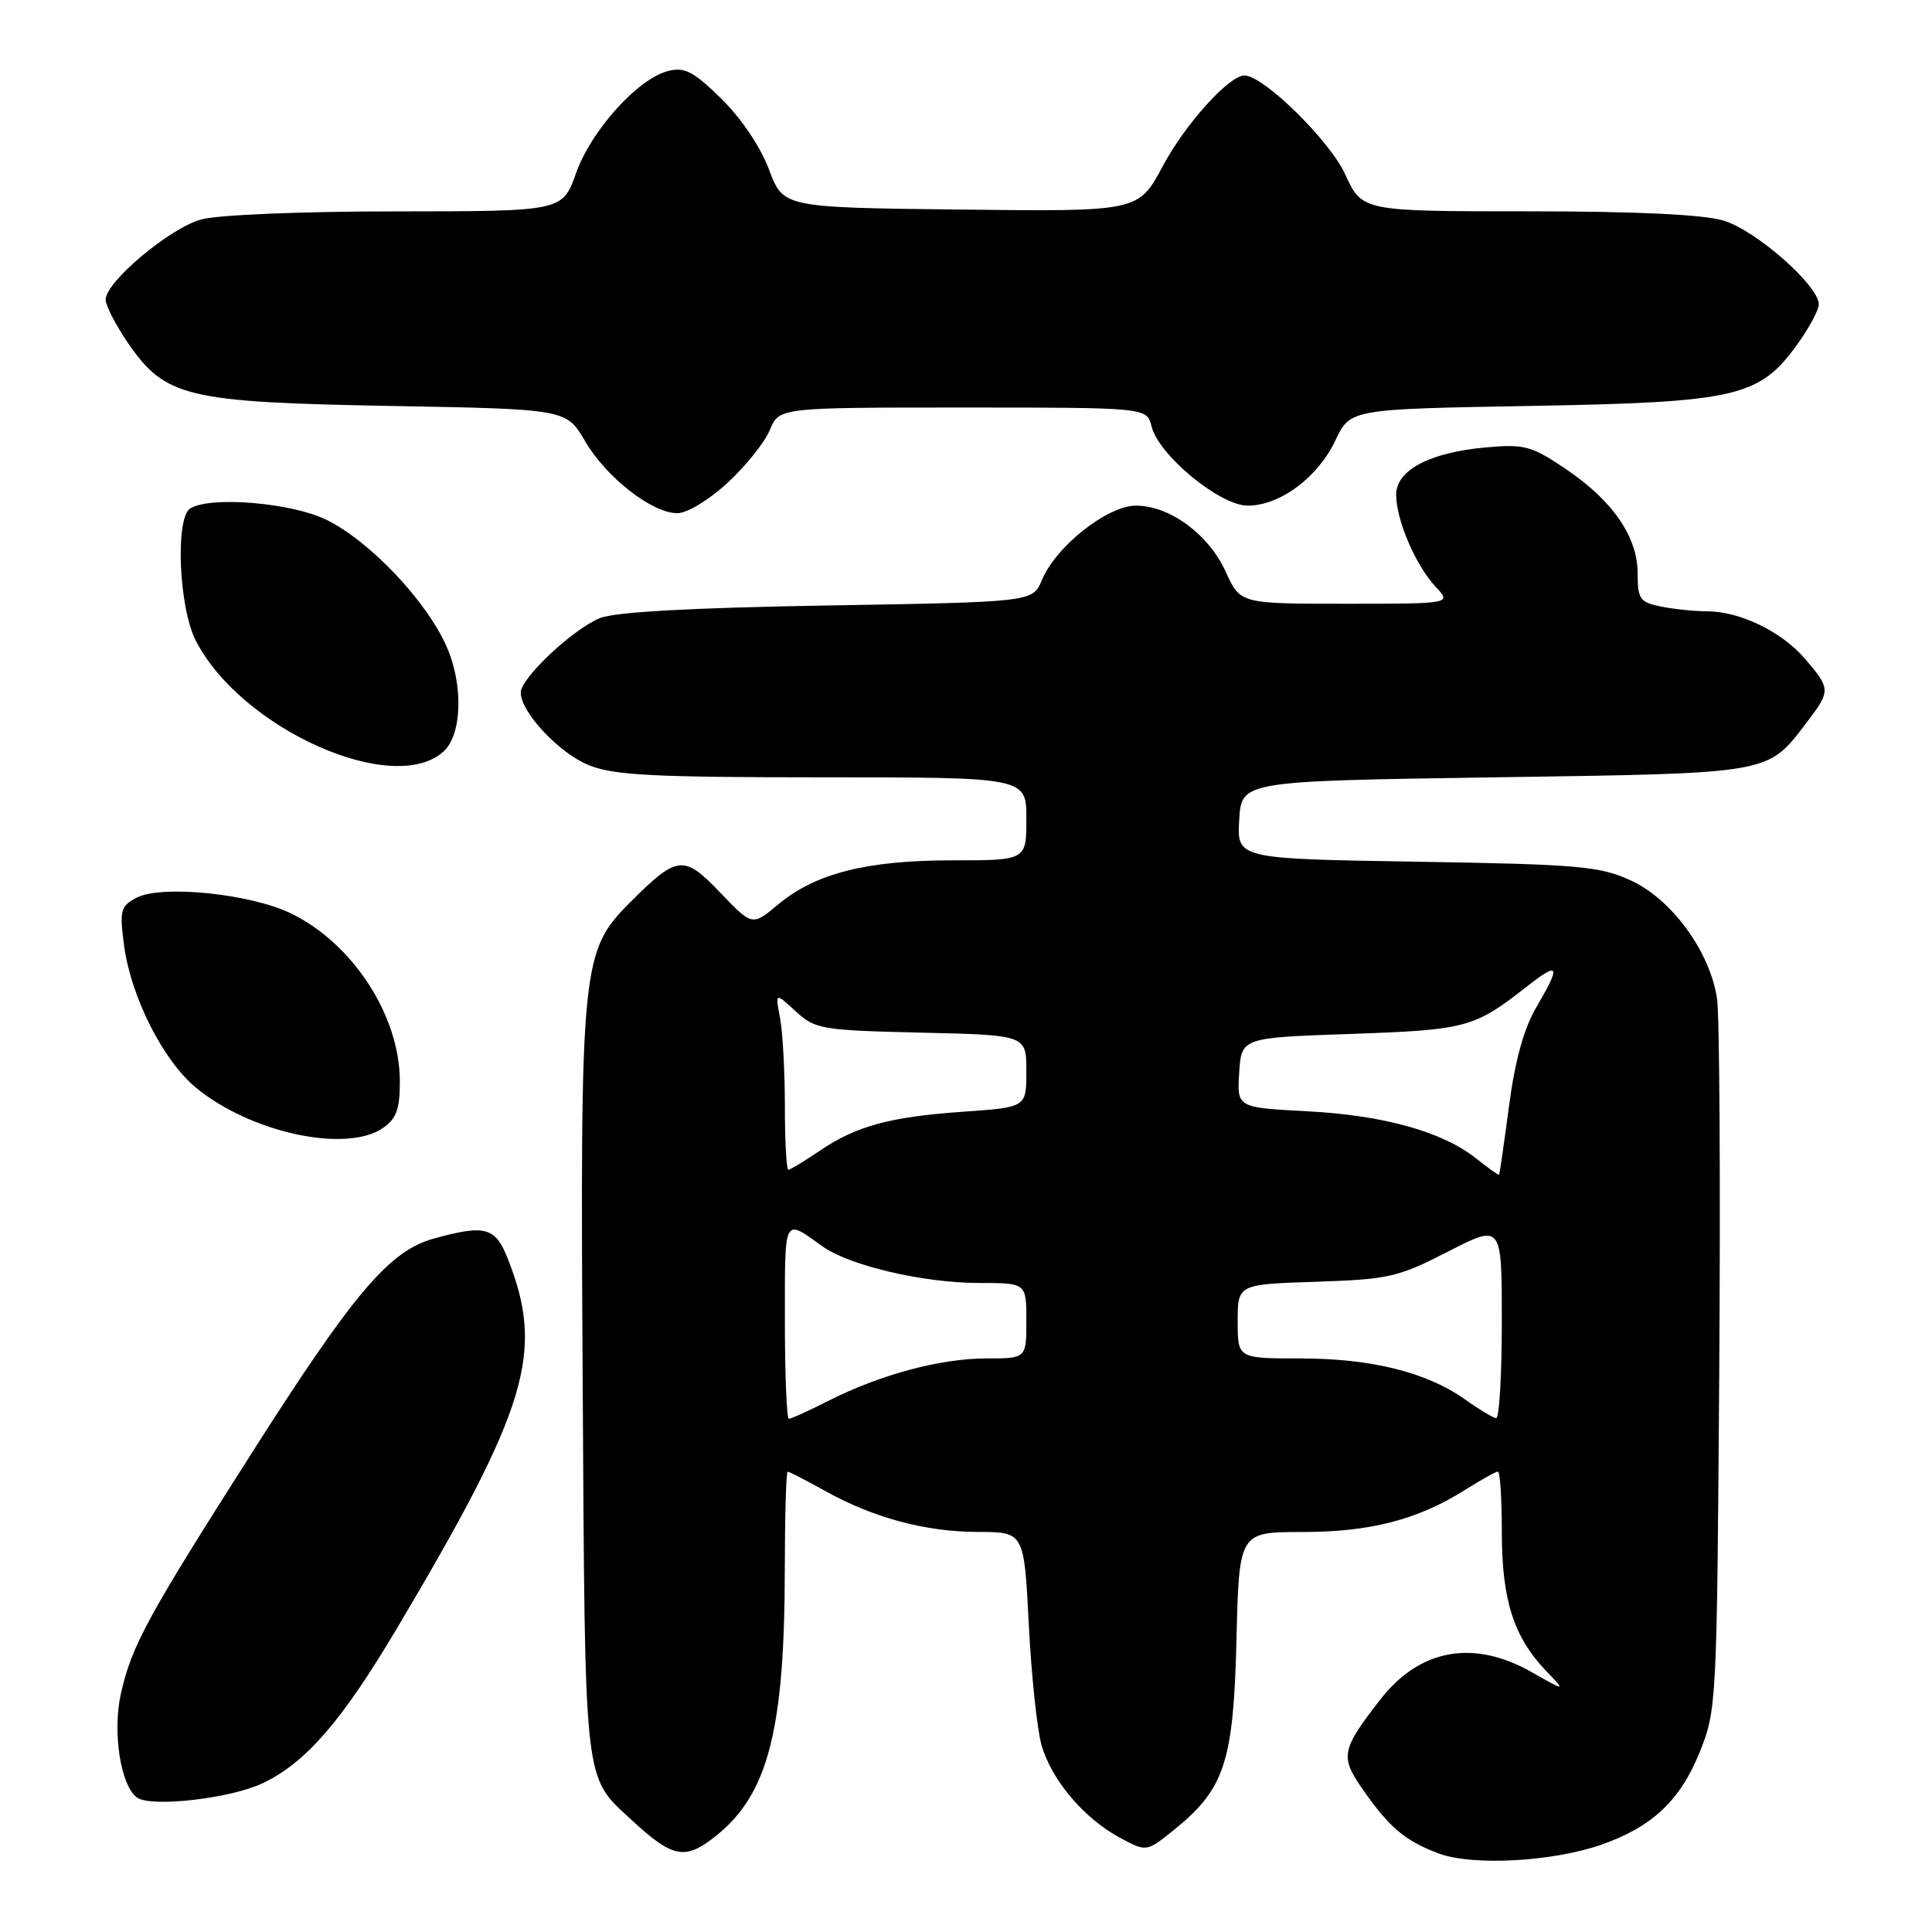 <?xml version="1.0" encoding="UTF-8" standalone="no"?>
<!DOCTYPE svg PUBLIC "-//W3C//DTD SVG 1.1//EN" "http://www.w3.org/Graphics/SVG/1.1/DTD/svg11.dtd" >
<svg xmlns="http://www.w3.org/2000/svg" xmlns:xlink="http://www.w3.org/1999/xlink" version="1.1" viewBox="0 0 256 256">
 <g >
 <path fill="currentColor"
d=" M 212.25 244.41 C 218.92 242.06 222.62 238.57 225.18 232.26 C 227.47 226.57 227.50 225.92 227.81 181.50 C 227.98 156.75 227.85 134.63 227.52 132.35 C 226.60 126.10 221.51 119.13 216.06 116.65 C 211.95 114.77 209.17 114.53 187.70 114.18 C 163.90 113.79 163.90 113.79 164.20 108.65 C 164.50 103.50 164.50 103.50 198.05 103.00 C 235.12 102.45 234.14 102.62 239.43 95.68 C 242.59 91.54 242.58 91.27 239.17 87.29 C 236.08 83.68 230.53 81.00 226.16 81.00 C 224.56 81.00 221.84 80.72 220.13 80.38 C 217.30 79.81 217.00 79.40 217.00 76.02 C 217.00 71.14 213.72 66.36 207.47 62.14 C 202.94 59.08 202.01 58.83 196.91 59.28 C 189.44 59.95 185.00 62.29 185.00 65.56 C 185.00 68.90 187.59 74.93 190.22 77.74 C 192.35 80.00 192.35 80.00 178.35 80.00 C 164.34 80.00 164.34 80.00 162.42 75.77 C 160.17 70.81 155.00 67.00 150.53 67.00 C 146.74 67.00 139.91 72.40 138.06 76.85 C 136.85 79.77 136.85 79.77 109.68 80.23 C 91.62 80.53 81.49 81.09 79.50 81.90 C 75.91 83.36 69.00 89.85 69.00 91.77 C 69.00 94.38 74.13 99.84 78.07 101.41 C 81.35 102.73 86.71 103.00 109.02 103.00 C 136.00 103.00 136.00 103.00 136.00 108.50 C 136.00 114.00 136.00 114.00 126.18 114.00 C 114.82 114.00 108.05 115.72 103.09 119.86 C 99.68 122.71 99.68 122.71 95.43 118.27 C 90.60 113.22 89.75 113.31 83.52 119.54 C 77.04 126.03 76.87 127.67 77.21 183.16 C 77.53 237.26 77.30 235.24 83.66 241.13 C 89.17 246.23 90.77 246.53 94.85 243.28 C 101.79 237.75 103.98 229.24 103.99 207.75 C 104.00 200.74 104.17 195.00 104.37 195.00 C 104.58 195.00 106.76 196.13 109.23 197.50 C 115.68 201.11 122.61 202.98 129.60 202.99 C 135.70 203.00 135.70 203.00 136.32 215.25 C 136.66 221.99 137.42 229.20 138.02 231.28 C 139.35 235.88 143.65 240.96 148.40 243.51 C 151.92 245.41 151.92 245.41 155.64 242.40 C 162.28 237.03 163.45 233.42 163.84 217.25 C 164.19 203.00 164.19 203.00 172.56 203.00 C 181.59 203.00 187.87 201.37 194.16 197.40 C 196.25 196.08 198.19 195.00 198.48 195.00 C 198.77 195.00 199.00 198.61 199.00 203.03 C 199.00 211.97 200.56 216.88 204.80 221.33 C 207.50 224.15 207.50 224.15 203.00 221.59 C 195.28 217.19 188.15 218.46 182.91 225.18 C 177.74 231.82 177.55 232.74 180.50 237.00 C 184.08 242.16 186.17 243.93 190.68 245.61 C 195.16 247.27 205.83 246.68 212.25 244.41 Z  M 34.80 236.29 C 40.51 233.58 45.28 228.08 52.55 215.84 C 69.99 186.48 72.19 179.16 67.27 166.75 C 65.63 162.60 64.30 162.24 57.50 164.11 C 51.60 165.73 46.92 171.24 33.35 192.55 C 19.50 214.29 17.44 218.08 16.02 224.42 C 14.87 229.53 16.00 236.70 18.18 238.20 C 20.09 239.51 30.55 238.31 34.80 236.29 Z  M 50.78 149.44 C 52.54 148.21 53.00 146.92 52.98 143.19 C 52.94 134.53 46.72 124.98 38.53 121.02 C 33.12 118.40 21.33 117.22 18.06 118.97 C 15.97 120.08 15.83 120.65 16.44 125.28 C 17.34 132.08 21.62 140.54 25.96 144.12 C 33.22 150.11 45.93 152.84 50.78 149.44 Z  M 58.83 99.52 C 61.23 97.26 61.40 90.70 59.18 85.68 C 56.49 79.58 48.93 71.63 43.20 68.85 C 38.55 66.60 27.88 65.72 25.21 67.37 C 23.20 68.61 23.69 80.47 25.93 84.86 C 31.92 96.60 52.27 105.67 58.83 99.52 Z  M 96.41 63.97 C 98.81 61.76 101.33 58.61 102.01 56.97 C 103.24 54.00 103.24 54.00 127.60 54.00 C 151.96 54.00 151.96 54.00 152.59 56.51 C 153.55 60.34 161.65 67.00 165.33 67.00 C 169.60 67.00 174.64 63.25 176.95 58.35 C 178.91 54.21 178.91 54.21 202.71 53.79 C 230.05 53.31 233.10 52.61 238.10 45.70 C 239.70 43.50 241.00 41.08 241.00 40.32 C 241.00 37.84 232.66 30.51 228.38 29.23 C 225.67 28.42 216.80 28.00 202.38 28.00 C 180.49 28.00 180.49 28.00 178.23 23.07 C 176.18 18.61 167.41 10.00 164.90 10.00 C 162.86 10.00 157.04 16.45 154.09 21.98 C 150.86 28.04 150.86 28.04 127.32 27.77 C 103.78 27.50 103.78 27.50 101.90 22.47 C 100.79 19.49 98.22 15.67 95.59 13.09 C 91.91 9.48 90.72 8.85 88.56 9.40 C 84.54 10.40 78.34 17.27 76.33 22.94 C 74.53 28.00 74.53 28.00 52.52 28.01 C 39.96 28.01 28.84 28.47 26.65 29.08 C 22.47 30.24 14.00 37.35 14.00 39.70 C 14.00 40.49 15.33 43.08 16.96 45.45 C 21.90 52.63 24.69 53.30 51.77 53.79 C 75.04 54.21 75.04 54.21 77.52 58.45 C 80.36 63.29 86.40 68.00 89.76 68.00 C 91.04 68.00 93.97 66.23 96.41 63.97 Z  M 104.00 174.94 C 104.00 160.99 103.78 161.43 109.00 165.16 C 112.57 167.71 122.38 170.00 129.71 170.00 C 136.00 170.00 136.00 170.00 136.00 175.00 C 136.00 180.00 136.00 180.00 130.68 180.00 C 124.61 180.00 116.64 182.14 109.78 185.61 C 107.19 186.93 104.83 188.00 104.53 188.00 C 104.24 188.00 104.00 182.12 104.00 174.94 Z  M 194.09 185.41 C 189.05 181.83 181.69 180.00 172.32 180.00 C 164.00 180.00 164.00 180.00 164.00 175.09 C 164.00 170.18 164.00 170.18 174.38 169.84 C 184.02 169.52 185.25 169.24 191.88 165.84 C 199.00 162.18 199.00 162.18 199.00 175.09 C 199.00 182.19 198.66 187.96 198.25 187.91 C 197.84 187.87 195.96 186.74 194.09 185.41 Z  M 195.62 153.52 C 191.16 149.96 183.38 147.78 173.20 147.25 C 163.90 146.76 163.90 146.76 164.20 142.13 C 164.50 137.50 164.50 137.50 179.00 137.00 C 194.27 136.47 195.34 136.19 202.25 130.77 C 206.64 127.33 206.88 127.82 203.56 133.49 C 201.92 136.29 200.74 140.56 199.95 146.57 C 199.30 151.48 198.71 155.57 198.64 155.66 C 198.56 155.75 197.21 154.79 195.62 153.52 Z  M 104.00 146.62 C 104.00 142.02 103.71 136.73 103.36 134.88 C 102.71 131.50 102.71 131.50 105.43 134.00 C 108.02 136.38 108.84 136.52 122.08 136.83 C 136.00 137.15 136.00 137.15 136.00 141.93 C 136.00 146.72 136.00 146.72 127.75 147.30 C 117.88 147.99 113.47 149.19 108.57 152.51 C 106.56 153.88 104.71 155.00 104.46 155.00 C 104.21 155.00 104.00 151.23 104.00 146.62 Z "/>
</g>
</svg>